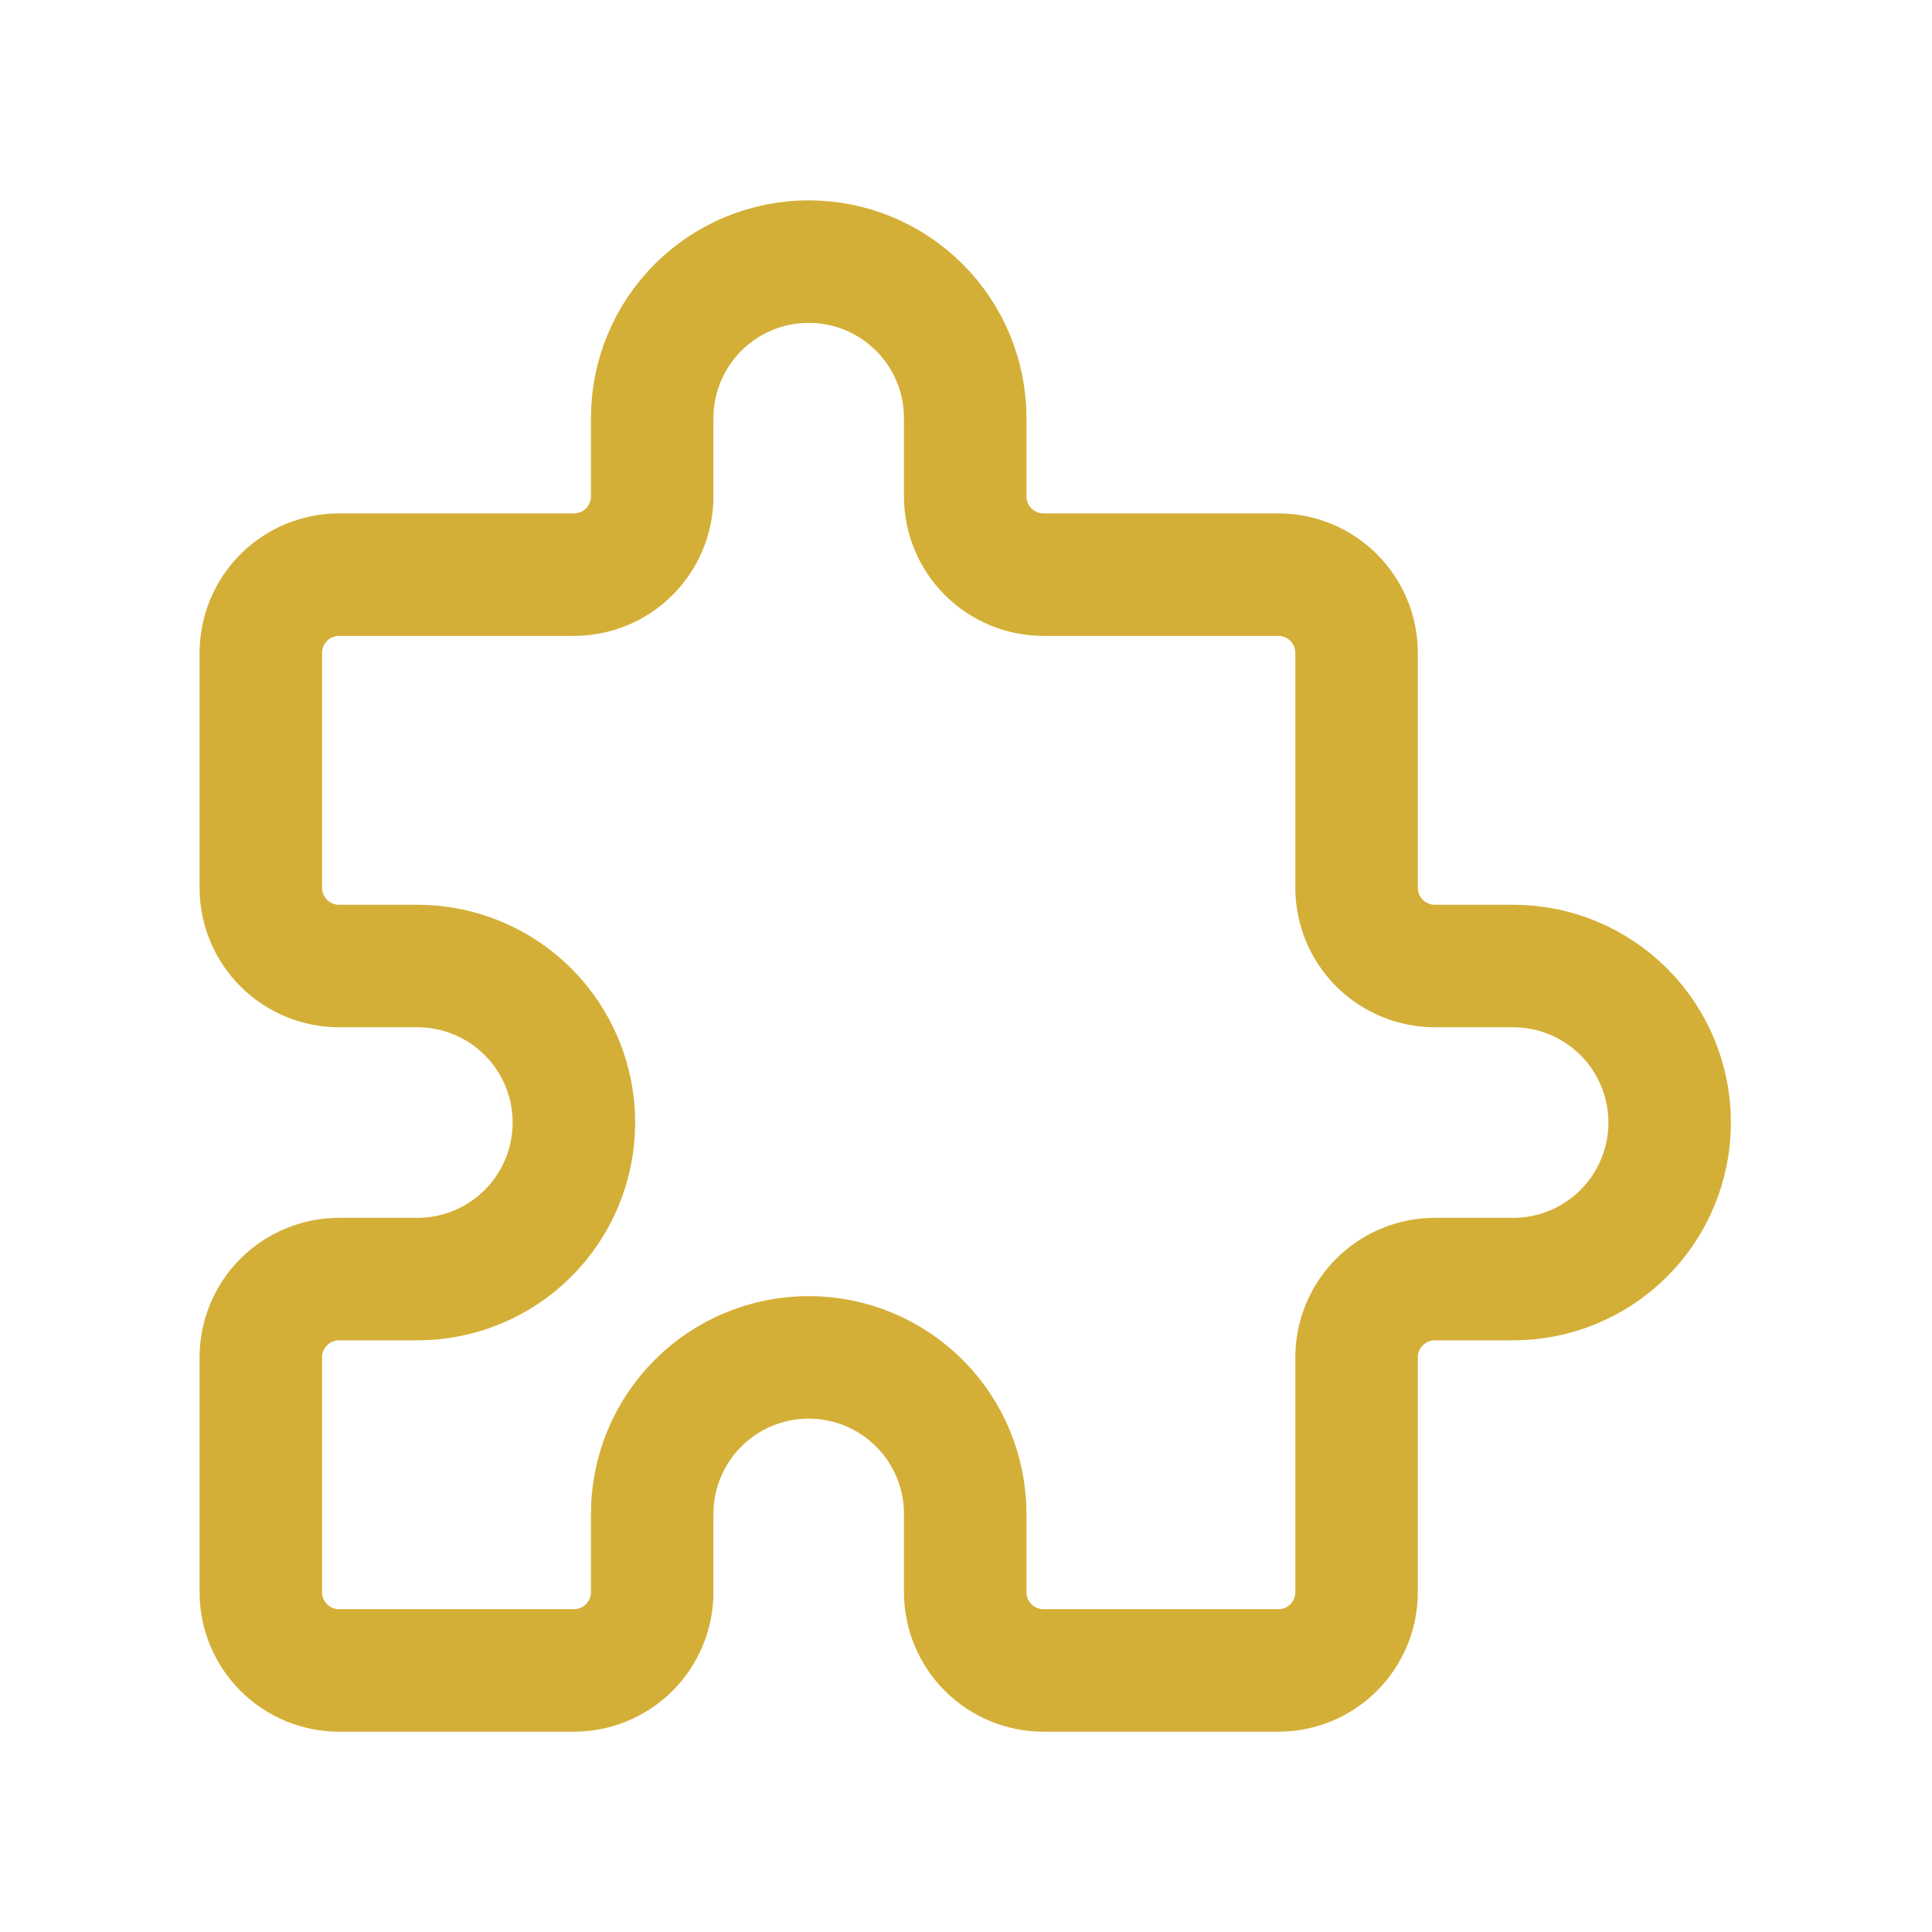 <svg width="37" height="37" viewBox="0 0 37 37" fill="none" xmlns="http://www.w3.org/2000/svg">
<g clip-path="url(#clip0_1_913)">
<path d="M6.494 11.005H10.991C11.388 11.005 11.77 10.848 12.051 10.566C12.332 10.285 12.49 9.904 12.49 9.507V8.008C12.49 7.213 12.806 6.45 13.368 5.888C13.93 5.326 14.693 5.01 15.488 5.01C16.283 5.01 17.045 5.326 17.607 5.888C18.17 6.45 18.485 7.213 18.485 8.008V9.507C18.485 9.904 18.643 10.285 18.924 10.566C19.206 10.848 19.587 11.005 19.984 11.005H24.481C24.879 11.005 25.26 11.163 25.541 11.444C25.822 11.726 25.98 12.107 25.98 12.504V17.001C25.98 17.399 26.138 17.78 26.419 18.061C26.7 18.342 27.082 18.5 27.479 18.5H28.978C29.773 18.5 30.536 18.816 31.098 19.378C31.66 19.94 31.976 20.703 31.976 21.498C31.976 22.293 31.66 23.056 31.098 23.618C30.536 24.18 29.773 24.496 28.978 24.496H27.479C27.082 24.496 26.7 24.654 26.419 24.935C26.138 25.216 25.98 25.597 25.98 25.995V30.492C25.98 30.889 25.822 31.27 25.541 31.552C25.26 31.833 24.879 31.991 24.481 31.991H19.984C19.587 31.991 19.206 31.833 18.924 31.552C18.643 31.27 18.485 30.889 18.485 30.492V28.993C18.485 28.198 18.17 27.435 17.607 26.873C17.045 26.311 16.283 25.995 15.488 25.995C14.693 25.995 13.93 26.311 13.368 26.873C12.806 27.435 12.49 28.198 12.49 28.993V30.492C12.49 30.889 12.332 31.27 12.051 31.552C11.77 31.833 11.388 31.991 10.991 31.991H6.494C6.097 31.991 5.715 31.833 5.434 31.552C5.153 31.27 4.995 30.889 4.995 30.492V25.995C4.995 25.597 5.153 25.216 5.434 24.935C5.715 24.654 6.097 24.496 6.494 24.496H7.993C8.788 24.496 9.551 24.18 10.113 23.618C10.675 23.056 10.991 22.293 10.991 21.498C10.991 20.703 10.675 19.94 10.113 19.378C9.551 18.816 8.788 18.5 7.993 18.5H6.494C6.097 18.5 5.715 18.342 5.434 18.061C5.153 17.78 4.995 17.399 4.995 17.001V12.504C4.995 12.107 5.153 11.726 5.434 11.444C5.715 11.163 6.097 11.005 6.494 11.005Z" stroke="#D4AF37" stroke-width="2.346" stroke-linecap="round" stroke-linejoin="round"/>
</g>
<defs>
<clipPath id="clip0_1_913">
<rect width="35.974" height="35.974" fill="white" transform="translate(0.499 0.513)"/>
</clipPath>
</defs>
</svg>
